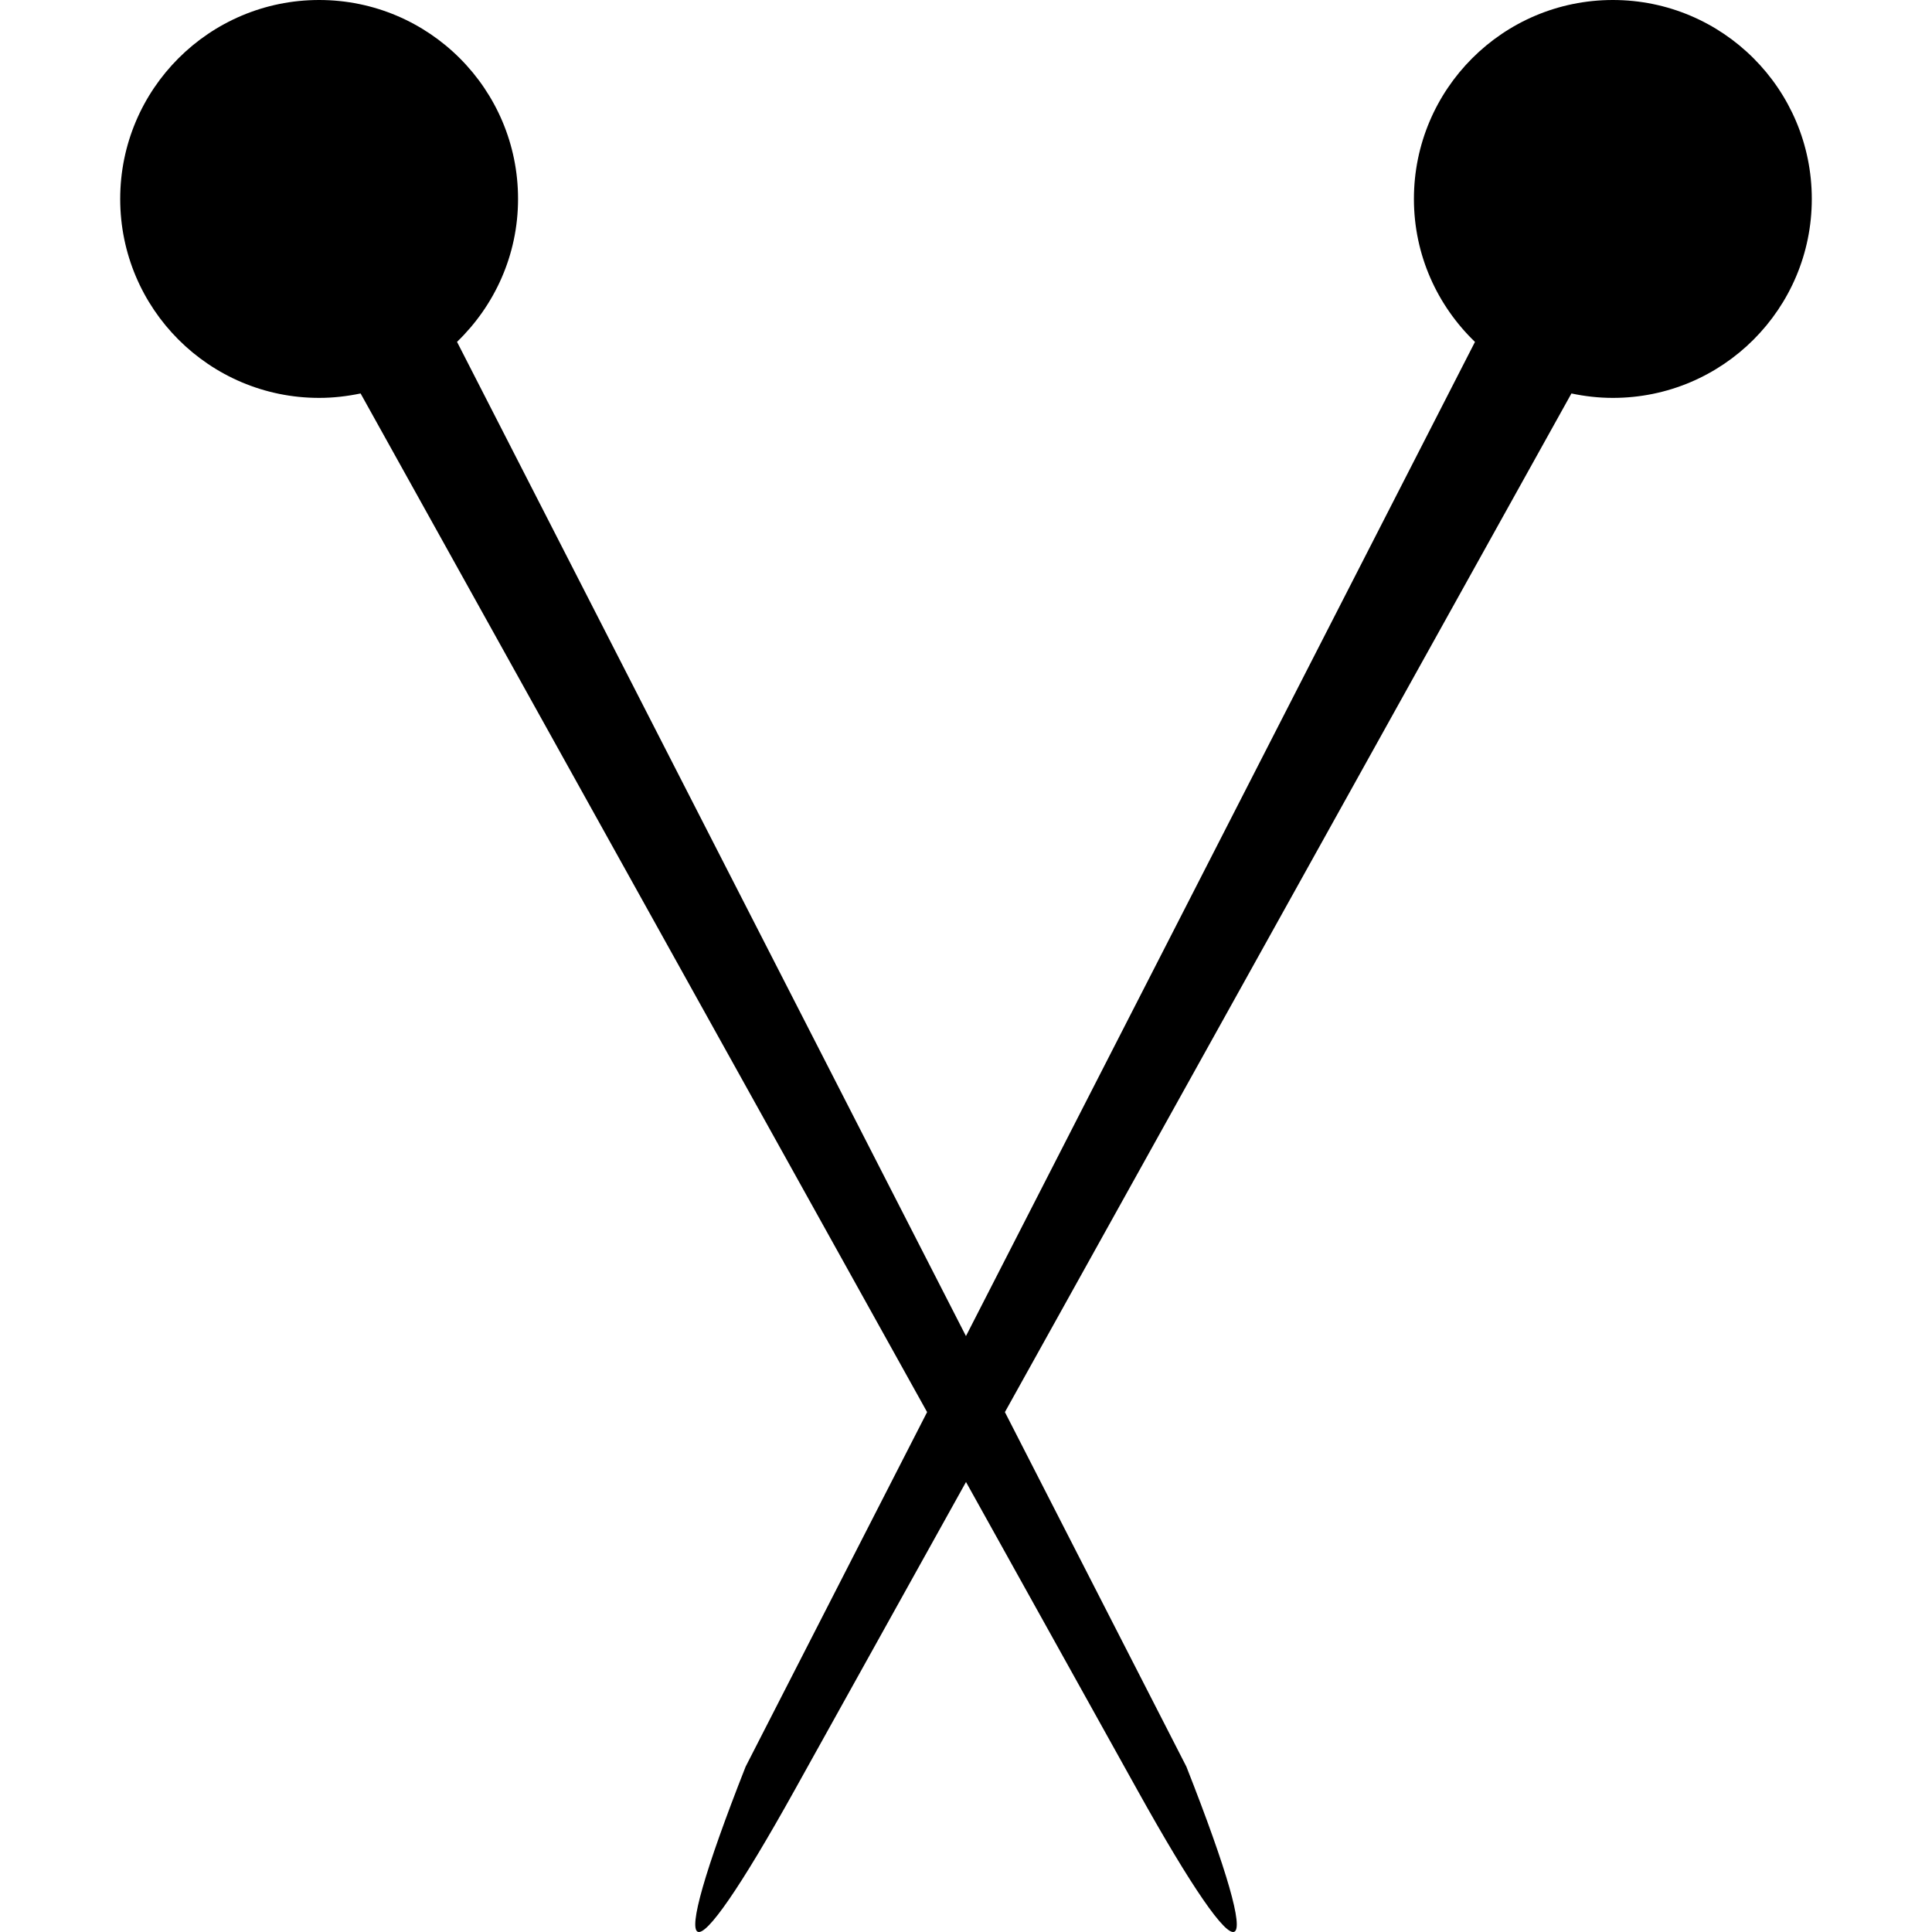 <svg xmlns="http://www.w3.org/2000/svg" xmlns:xlink="http://www.w3.org/1999/xlink" id="Capa_1" width="369.288" height="369.289" x="0" style="enable-background:new 0 0 369.288 369.289" y="0" version="1.1" viewBox="0 0 369.288 369.289" xml:space="preserve"><g><g><path d="M61.001,0C40.002,0,22.975,17.027,22.975,38.026c0,20.997,17.027,38.028,38.026,38.028c2.725,0,5.362-0.314,7.923-0.847 L177.21,269.913l-34.69,67.77c-15.881,40.347-11.671,42.326,9.396,4.439l32.729-58.849l32.735,58.849 c21.066,37.887,25.283,35.907,9.39-4.439l-34.688-67.77L300.368,75.208c2.562,0.541,5.198,0.847,7.919,0.847 c21.007,0,38.026-17.031,38.026-38.028C346.313,17.027,329.294,0,308.287,0c-20.999,0-38.026,17.027-38.026,38.026 c0,10.748,4.492,20.41,11.67,27.327l-97.294,190.028L87.358,65.345c7.163-6.915,11.664-16.571,11.664-27.327 C99.029,17.027,82.002,0,61.001,0z"/></g></g></svg>
